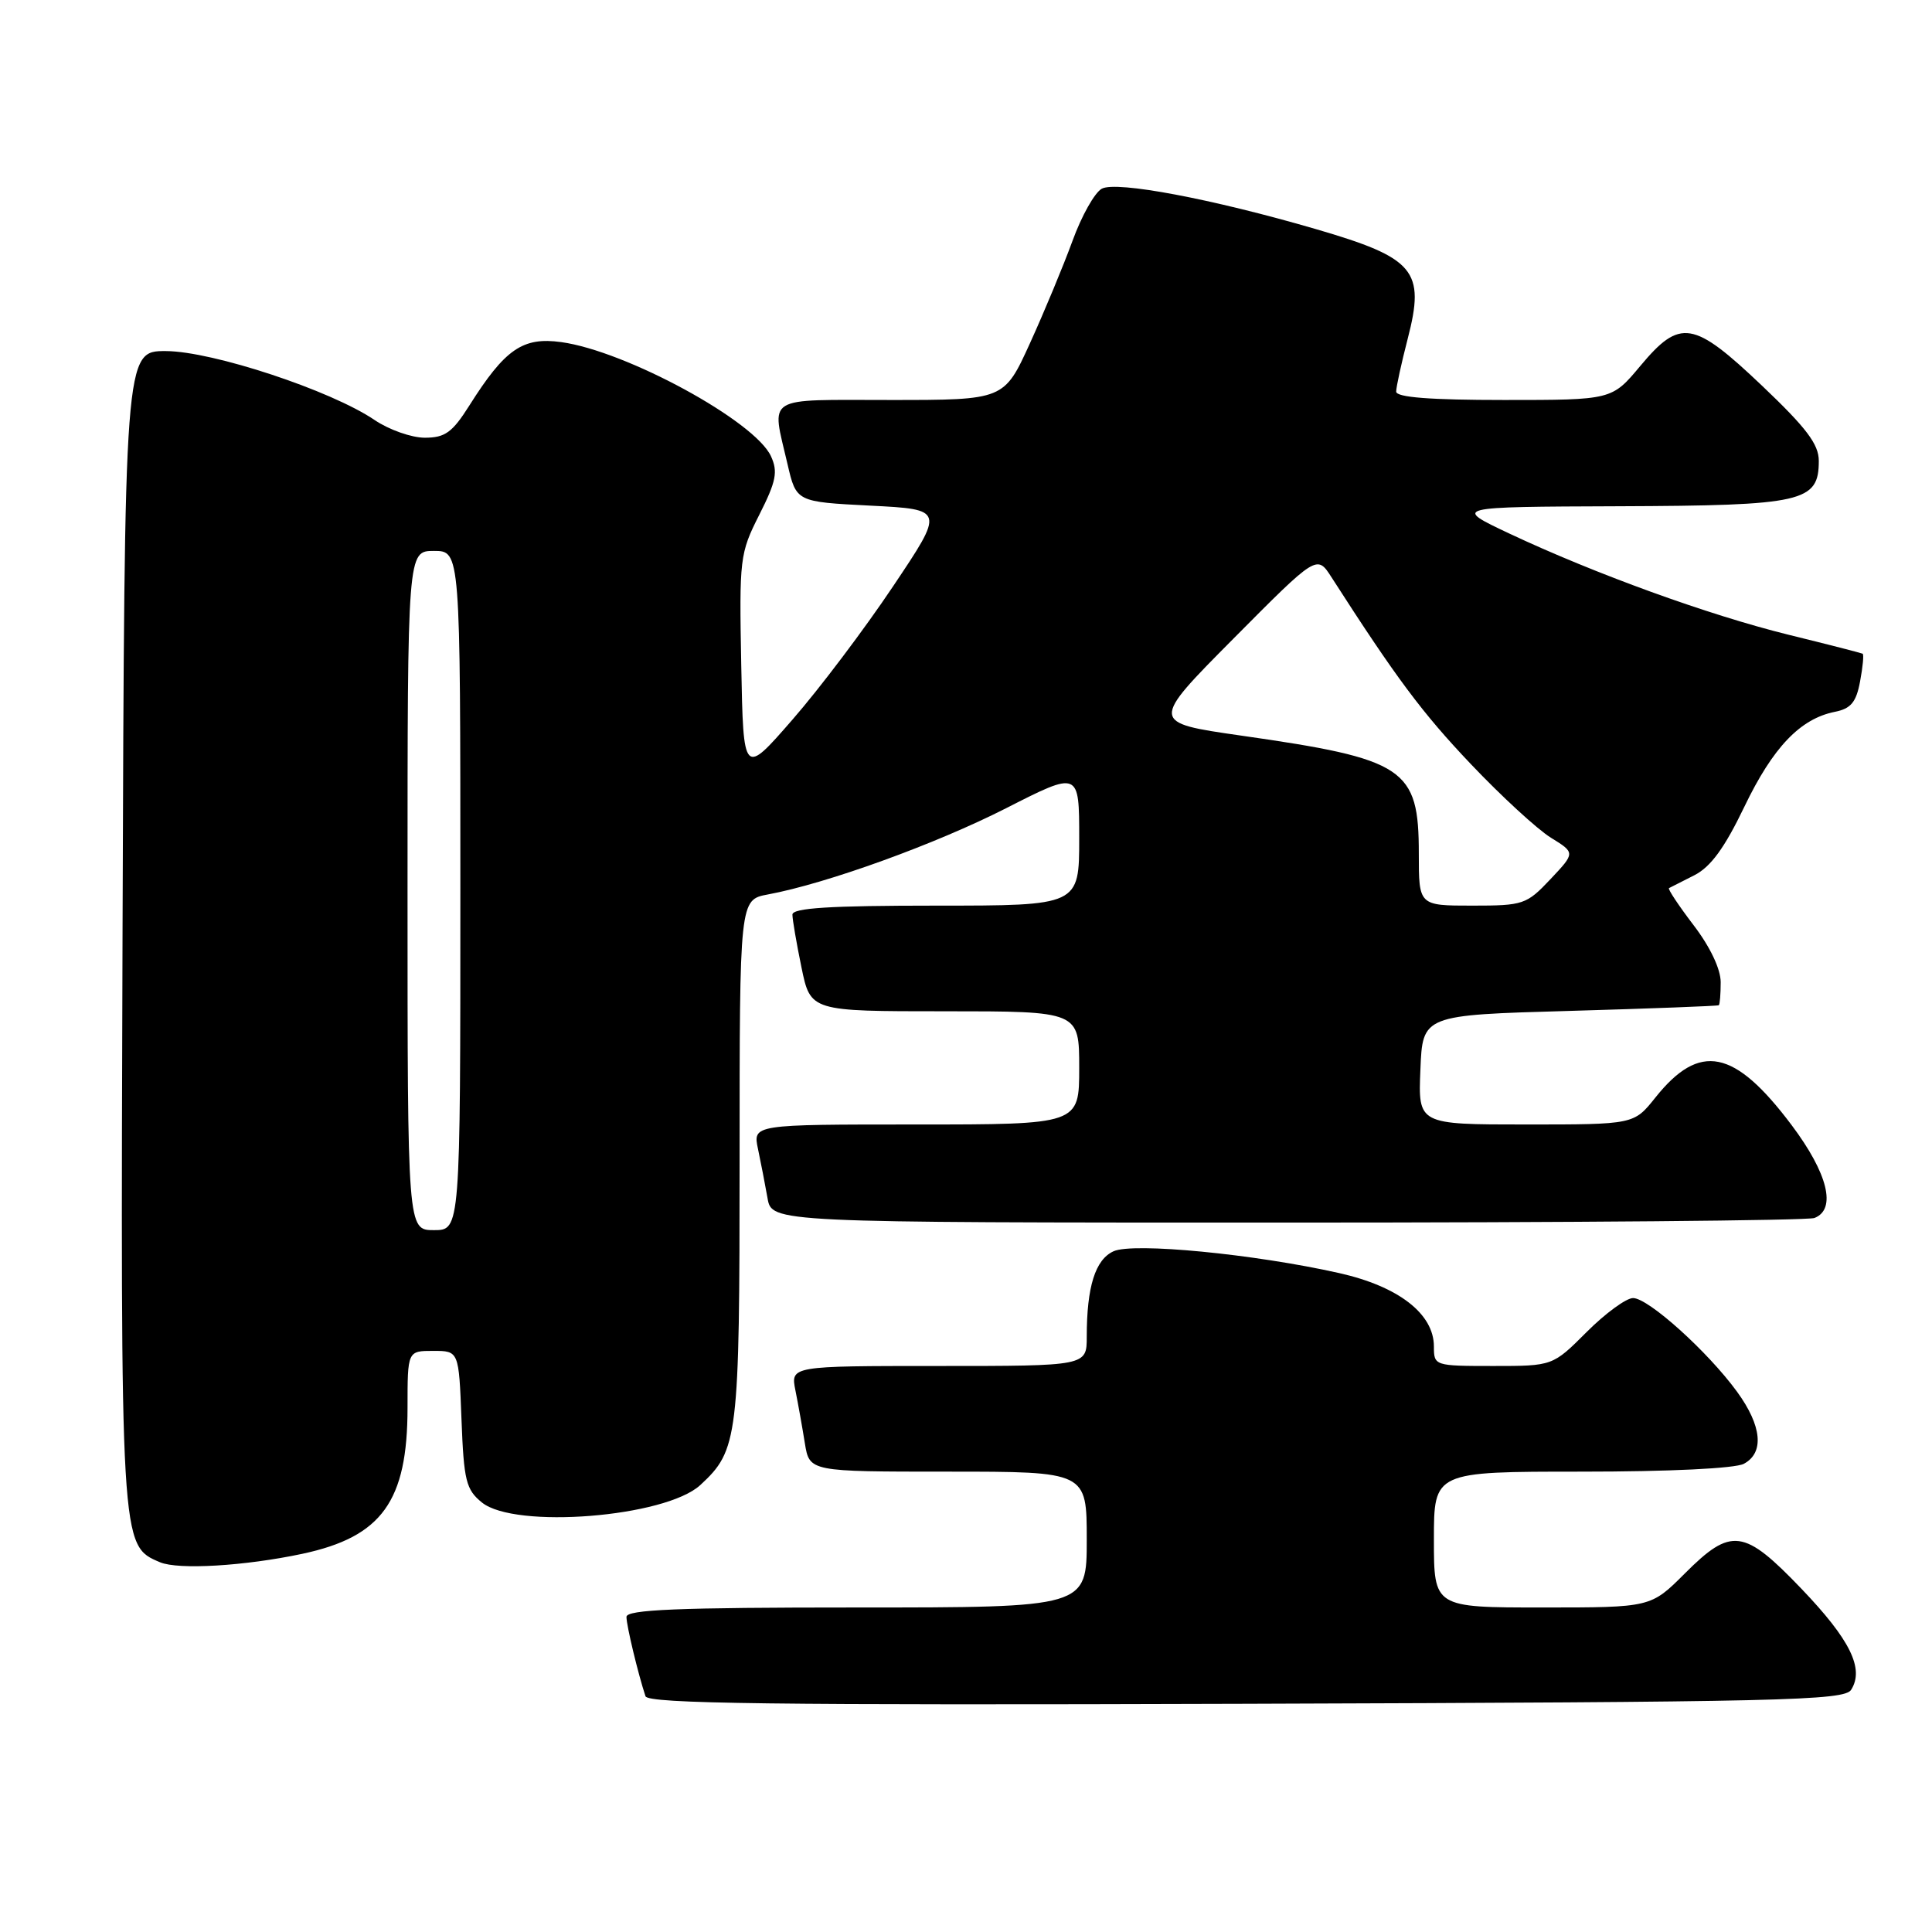 <?xml version="1.0" encoding="UTF-8" standalone="no"?>
<!DOCTYPE svg PUBLIC "-//W3C//DTD SVG 1.1//EN" "http://www.w3.org/Graphics/SVG/1.1/DTD/svg11.dtd" >
<svg xmlns="http://www.w3.org/2000/svg" xmlns:xlink="http://www.w3.org/1999/xlink" version="1.1" viewBox="0 0 256 256">
 <g >
 <path fill="currentColor"
d=" M 245.29 223.90 C 247.05 221.11 245.16 217.27 238.72 210.54 C 231.07 202.55 229.41 202.33 223.24 208.50 C 218.74 213.00 218.74 213.00 204.37 213.00 C 190.00 213.00 190.00 213.00 190.00 204.00 C 190.00 195.00 190.00 195.00 209.57 195.00 C 221.14 195.00 229.92 194.58 231.07 193.96 C 233.80 192.50 233.47 188.94 230.16 184.40 C 226.29 179.09 218.41 172.00 216.39 172.00 C 215.48 172.00 212.71 174.03 210.24 176.50 C 205.74 181.00 205.74 181.00 197.87 181.00 C 190.08 181.00 190.00 180.97 190.00 178.42 C 190.00 174.09 185.32 170.46 177.45 168.69 C 166.18 166.16 150.15 164.61 147.55 165.80 C 145.13 166.90 144.00 170.50 144.00 177.12 C 144.00 181.00 144.00 181.00 124.38 181.00 C 104.75 181.00 104.75 181.00 105.40 184.25 C 105.76 186.04 106.32 189.19 106.65 191.25 C 107.26 195.00 107.26 195.00 125.63 195.00 C 144.00 195.00 144.00 195.00 144.00 204.00 C 144.00 213.00 144.00 213.00 113.50 213.00 C 89.76 213.00 83.00 213.28 83.01 214.25 C 83.01 215.40 84.55 221.80 85.53 224.76 C 85.86 225.75 102.28 225.96 165.11 225.76 C 236.32 225.53 244.38 225.34 245.29 223.90 Z  M 40.05 205.89 C 50.60 203.64 54.00 198.93 54.00 186.53 C 54.00 179.00 54.00 179.00 57.40 179.00 C 60.80 179.00 60.80 179.00 61.15 188.09 C 61.46 196.21 61.75 197.38 63.86 199.09 C 68.24 202.63 88.16 201.04 92.79 196.78 C 97.81 192.15 98.00 190.60 98.00 153.64 C 98.00 119.22 98.00 119.22 101.75 118.52 C 109.56 117.07 123.99 111.84 133.32 107.09 C 143.00 102.16 143.00 102.16 143.00 111.08 C 143.00 120.00 143.00 120.00 124.00 120.00 C 109.98 120.00 105.00 120.31 105.00 121.19 C 105.00 121.84 105.54 124.99 106.20 128.19 C 107.40 134.00 107.40 134.00 125.20 134.00 C 143.00 134.00 143.00 134.00 143.00 141.50 C 143.00 149.00 143.00 149.00 121.38 149.00 C 99.75 149.00 99.75 149.00 100.44 152.25 C 100.82 154.04 101.38 156.96 101.70 158.75 C 102.26 162.00 102.26 162.00 170.55 162.00 C 208.11 162.00 239.55 161.73 240.42 161.39 C 243.38 160.25 242.21 155.48 237.39 149.07 C 229.82 139.00 225.22 138.07 219.34 145.44 C 216.50 149.00 216.50 149.00 202.21 149.00 C 187.91 149.00 187.91 149.00 188.21 141.75 C 188.50 134.50 188.50 134.50 208.00 133.95 C 218.72 133.64 227.61 133.30 227.75 133.20 C 227.89 133.09 228.00 131.71 228.00 130.14 C 228.00 128.40 226.59 125.44 224.40 122.58 C 222.42 119.98 220.96 117.78 221.15 117.68 C 221.34 117.58 222.85 116.82 224.50 115.98 C 226.67 114.88 228.51 112.37 231.14 106.89 C 234.92 99.03 238.53 95.24 243.13 94.32 C 245.25 93.90 245.96 93.05 246.47 90.29 C 246.83 88.37 246.99 86.72 246.81 86.62 C 246.64 86.53 242.22 85.39 237.00 84.11 C 226.39 81.49 211.33 76.03 200.00 70.70 C 192.50 67.16 192.50 67.16 214.53 67.08 C 238.93 66.99 241.00 66.52 241.00 61.07 C 241.00 58.87 239.37 56.71 233.50 51.13 C 224.36 42.45 222.63 42.17 217.34 48.50 C 213.58 53.00 213.58 53.00 199.29 53.00 C 189.52 53.00 185.00 52.65 185.00 51.89 C 185.00 51.29 185.69 48.13 186.53 44.88 C 188.87 35.84 187.49 34.19 174.37 30.36 C 160.62 26.35 147.95 23.96 146.00 25.00 C 145.06 25.50 143.31 28.61 142.11 31.92 C 140.90 35.23 138.37 41.32 136.48 45.47 C 133.05 53.00 133.05 53.00 118.03 53.00 C 101.08 53.00 102.22 52.29 104.35 61.50 C 105.51 66.50 105.51 66.50 115.34 67.00 C 125.17 67.50 125.17 67.50 118.33 77.70 C 114.58 83.31 108.58 91.26 105.00 95.36 C 98.50 102.83 98.50 102.83 98.22 88.16 C 97.95 73.98 98.02 73.33 100.61 68.21 C 102.85 63.78 103.10 62.51 102.16 60.46 C 100.04 55.80 82.97 46.51 74.36 45.33 C 69.27 44.63 66.92 46.24 62.20 53.72 C 59.94 57.30 58.98 58.00 56.29 58.00 C 54.53 58.00 51.53 56.94 49.63 55.65 C 43.85 51.73 28.17 46.55 22.00 46.52 C 16.50 46.50 16.50 46.50 16.24 122.77 C 15.97 205.21 15.94 204.77 21.21 207.01 C 23.63 208.03 32.43 207.51 40.05 205.89 Z  M 54.00 118.00 C 54.00 73.00 54.00 73.00 57.50 73.00 C 61.00 73.00 61.00 73.00 61.00 118.00 C 61.00 163.00 61.00 163.00 57.50 163.00 C 54.00 163.00 54.00 163.00 54.00 118.00 Z  M 188.00 113.13 C 188.00 101.77 186.22 100.58 164.45 97.47 C 152.40 95.74 152.40 95.74 163.45 84.61 C 174.50 73.48 174.50 73.48 176.43 76.49 C 185.02 89.86 188.44 94.45 194.88 101.23 C 198.94 105.51 203.72 109.90 205.50 111.00 C 208.74 113.00 208.74 113.00 205.44 116.50 C 202.27 119.86 201.85 120.00 195.07 120.00 C 188.00 120.00 188.00 120.00 188.00 113.13 Z "/>
</g>
</svg>